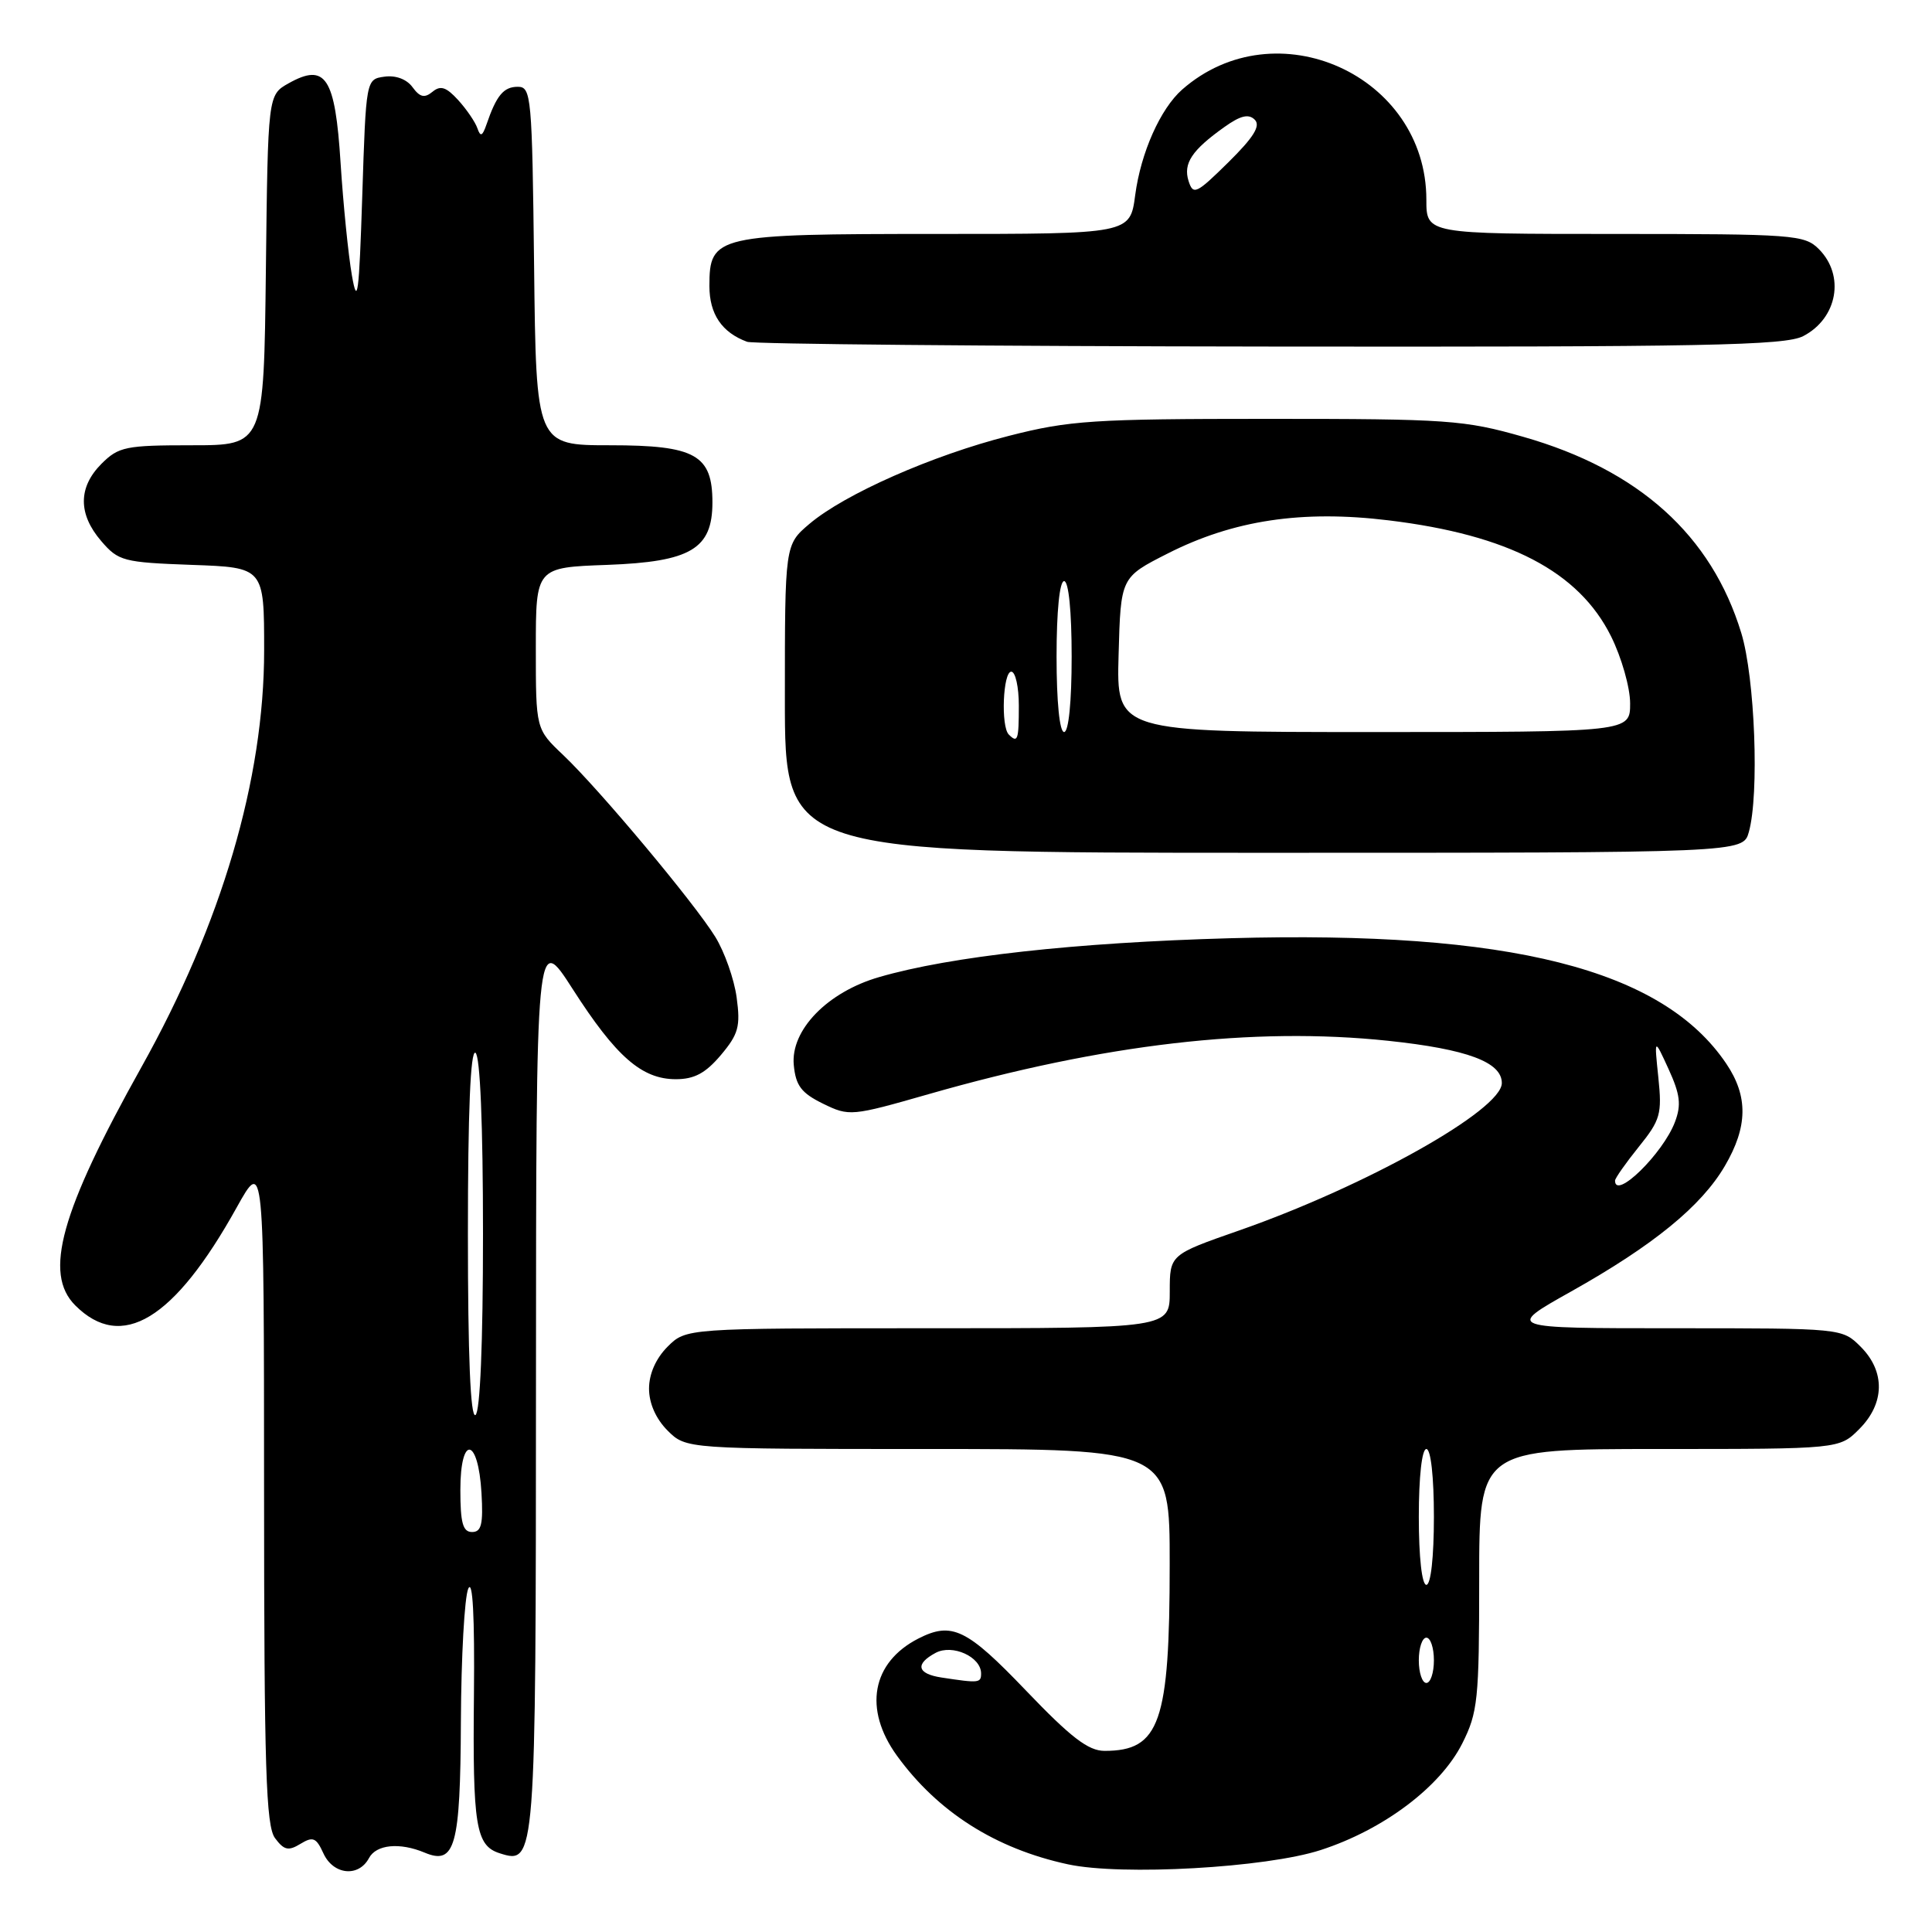 <?xml version="1.0" encoding="UTF-8" standalone="no"?>
<!DOCTYPE svg PUBLIC "-//W3C//DTD SVG 1.1//EN" "http://www.w3.org/Graphics/SVG/1.1/DTD/svg11.dtd" >
<svg xmlns="http://www.w3.org/2000/svg" xmlns:xlink="http://www.w3.org/1999/xlink" version="1.1" viewBox="0 0 256 256">
 <g >
 <path fill="currentColor"
d=" M 48.89 246.21 C 49.85 244.40 52.96 244.10 56.26 245.48 C 60.30 247.18 61.00 244.67 61.07 228.13 C 61.11 219.53 61.55 211.60 62.05 210.50 C 62.64 209.21 62.90 214.20 62.80 224.50 C 62.62 241.97 63.04 244.56 66.22 245.57 C 70.98 247.08 71.00 246.78 71.02 183.06 C 71.04 123.50 71.04 123.50 75.90 131.08 C 81.63 140.01 85.04 143.00 89.55 143.00 C 92.01 143.00 93.49 142.20 95.52 139.80 C 97.86 137.02 98.13 136.00 97.61 132.17 C 97.28 129.73 96.00 126.12 94.78 124.14 C 91.98 119.61 79.45 104.63 74.63 100.05 C 71.00 96.61 71.00 96.61 71.00 85.90 C 71.00 75.19 71.00 75.19 80.47 74.85 C 91.53 74.44 94.40 72.74 94.40 66.57 C 94.40 60.27 92.13 59.00 80.86 59.00 C 71.04 59.00 71.04 59.00 70.77 35.25 C 70.51 12.72 70.40 11.50 68.61 11.50 C 66.73 11.50 65.78 12.64 64.46 16.50 C 63.92 18.06 63.66 18.17 63.26 17.00 C 62.98 16.18 61.83 14.49 60.71 13.26 C 59.13 11.53 58.37 11.28 57.31 12.16 C 56.25 13.03 55.64 12.89 54.66 11.55 C 53.89 10.49 52.43 9.95 50.94 10.16 C 48.50 10.50 48.50 10.50 48.00 26.00 C 47.58 39.00 47.36 40.69 46.63 36.50 C 46.15 33.75 45.48 27.05 45.13 21.60 C 44.41 10.22 43.15 8.29 38.24 11.04 C 35.50 12.58 35.50 12.58 35.23 35.79 C 34.96 59.00 34.96 59.00 25.44 59.00 C 16.65 59.00 15.72 59.19 13.45 61.45 C 10.35 64.56 10.33 68.11 13.41 71.69 C 15.69 74.35 16.34 74.52 25.41 74.85 C 35.00 75.19 35.00 75.19 35.00 86.18 C 35.00 103.24 29.37 122.38 18.75 141.38 C 8.01 160.60 5.75 168.75 9.97 172.97 C 16.12 179.12 23.08 174.90 31.36 160.00 C 34.98 153.50 34.98 153.50 34.99 197.56 C 35.00 234.31 35.24 241.94 36.44 243.56 C 37.63 245.16 38.21 245.30 39.81 244.32 C 41.47 243.31 41.90 243.49 42.85 245.57 C 44.15 248.43 47.51 248.79 48.89 246.21 Z  M 175.00 245.14 C 183.33 242.44 190.85 236.78 193.75 231.03 C 195.82 226.92 196.00 225.23 196.00 209.29 C 196.00 192.00 196.00 192.00 219.86 192.00 C 243.73 192.00 243.73 192.00 246.36 189.36 C 249.75 185.97 249.83 181.73 246.55 178.45 C 244.09 176.00 244.09 176.00 221.80 176.00 C 199.50 176.00 199.50 176.00 208.16 171.14 C 219.07 165.02 225.43 159.83 228.55 154.50 C 231.60 149.30 231.66 145.27 228.74 140.94 C 220.29 128.40 200.06 123.29 163.00 124.32 C 142.52 124.89 125.94 126.72 116.49 129.47 C 109.63 131.45 104.74 136.50 105.18 141.12 C 105.44 143.86 106.18 144.83 109.05 146.24 C 112.53 147.94 112.81 147.91 123.05 144.98 C 146.27 138.33 166.09 136.03 183.94 137.91 C 194.40 139.02 199.00 140.73 199.00 143.51 C 199.00 147.08 181.05 157.15 164.20 163.04 C 155.00 166.25 155.00 166.25 155.00 171.13 C 155.00 176.00 155.00 176.00 122.95 176.00 C 90.91 176.00 90.91 176.00 88.45 178.45 C 86.91 180.00 86.00 182.05 86.00 184.00 C 86.00 185.95 86.91 188.00 88.45 189.55 C 90.91 192.00 90.91 192.00 122.95 192.00 C 155.00 192.00 155.00 192.00 154.99 207.25 C 154.99 228.26 153.68 232.00 146.36 232.00 C 144.21 232.00 141.90 230.23 135.94 224.00 C 128.09 215.80 126.13 214.85 121.68 217.12 C 115.51 220.28 114.38 226.46 118.85 232.64 C 124.26 240.10 131.91 244.96 141.50 247.03 C 148.62 248.57 167.78 247.49 175.00 245.14 Z  M 231.73 110.25 C 233.13 105.26 232.54 89.80 230.73 83.88 C 226.78 70.92 217.16 62.26 201.87 57.89 C 194.03 55.65 191.90 55.50 168.00 55.50 C 144.87 55.50 141.68 55.71 133.70 57.75 C 123.52 60.34 111.93 65.46 107.25 69.42 C 104.00 72.18 104.00 72.18 104.00 92.59 C 104.00 113.00 104.00 113.00 167.48 113.00 C 230.96 113.00 230.96 113.00 231.73 110.25 Z  M 238.93 44.54 C 243.48 42.18 244.50 36.50 241.00 33.00 C 239.11 31.11 237.67 31.00 214.00 31.00 C 189.00 31.00 189.00 31.00 189.00 26.46 C 189.00 9.97 169.06 0.97 156.64 11.87 C 153.76 14.41 151.17 20.21 150.42 25.85 C 149.74 31.00 149.74 31.00 124.09 31.00 C 94.84 31.00 94.00 31.19 94.00 37.90 C 94.00 41.62 95.65 44.06 99.00 45.29 C 99.83 45.59 131.01 45.88 168.30 45.92 C 225.96 45.99 236.52 45.78 238.93 44.54 Z  M 61.00 197.42 C 61.00 190.07 63.37 190.42 63.80 197.83 C 64.04 201.97 63.79 203.00 62.55 203.00 C 61.33 203.00 61.00 201.80 61.00 197.42 Z  M 62.00 163.50 C 62.00 147.34 62.34 139.09 63.00 139.50 C 63.62 139.88 64.00 148.99 64.00 163.50 C 64.00 178.01 63.62 187.12 63.00 187.50 C 62.34 187.91 62.00 179.66 62.00 163.50 Z  M 124.75 222.28 C 121.52 221.79 121.21 220.49 123.98 219.01 C 126.21 217.82 130.00 219.54 130.00 221.74 C 130.00 223.01 129.73 223.04 124.75 222.28 Z  M 188.00 220.00 C 188.00 218.35 188.45 217.00 189.00 217.00 C 189.55 217.00 190.00 218.35 190.00 220.00 C 190.00 221.65 189.55 223.00 189.00 223.00 C 188.45 223.00 188.00 221.65 188.00 220.00 Z  M 188.00 201.00 C 188.00 195.67 188.41 192.00 189.00 192.00 C 189.59 192.00 190.00 195.67 190.00 201.00 C 190.00 206.33 189.59 210.00 189.00 210.00 C 188.41 210.00 188.00 206.33 188.00 201.00 Z  M 214.00 156.44 C 214.00 156.13 215.41 154.12 217.14 151.97 C 220.02 148.40 220.24 147.61 219.74 142.78 C 219.19 137.50 219.19 137.50 221.10 141.67 C 222.63 145.02 222.80 146.40 221.94 148.67 C 220.36 152.85 214.00 159.07 214.00 156.44 Z  M 133.67 97.33 C 132.60 96.27 132.90 89.00 134.00 89.00 C 134.55 89.00 135.00 91.03 135.00 93.50 C 135.00 98.08 134.85 98.51 133.67 97.33 Z  M 140.00 87.00 C 140.00 81.00 140.40 77.00 141.00 77.00 C 141.60 77.00 142.00 81.00 142.00 87.00 C 142.00 93.00 141.60 97.00 141.00 97.00 C 140.40 97.00 140.00 93.00 140.00 87.00 Z  M 148.22 86.75 C 148.50 76.50 148.50 76.50 154.71 73.35 C 163.43 68.92 172.53 67.55 184.01 68.95 C 199.91 70.88 209.19 75.72 213.47 84.31 C 214.86 87.11 216.00 91.10 216.00 93.20 C 216.00 97.00 216.00 97.00 181.97 97.00 C 147.93 97.00 147.93 97.00 148.22 86.75 Z  M 157.49 23.98 C 156.76 21.66 157.92 19.90 162.24 16.83 C 164.37 15.31 165.45 15.05 166.26 15.86 C 167.07 16.67 166.12 18.19 162.76 21.51 C 158.51 25.70 158.10 25.89 157.49 23.98 Z "/>
</g>
</svg>
